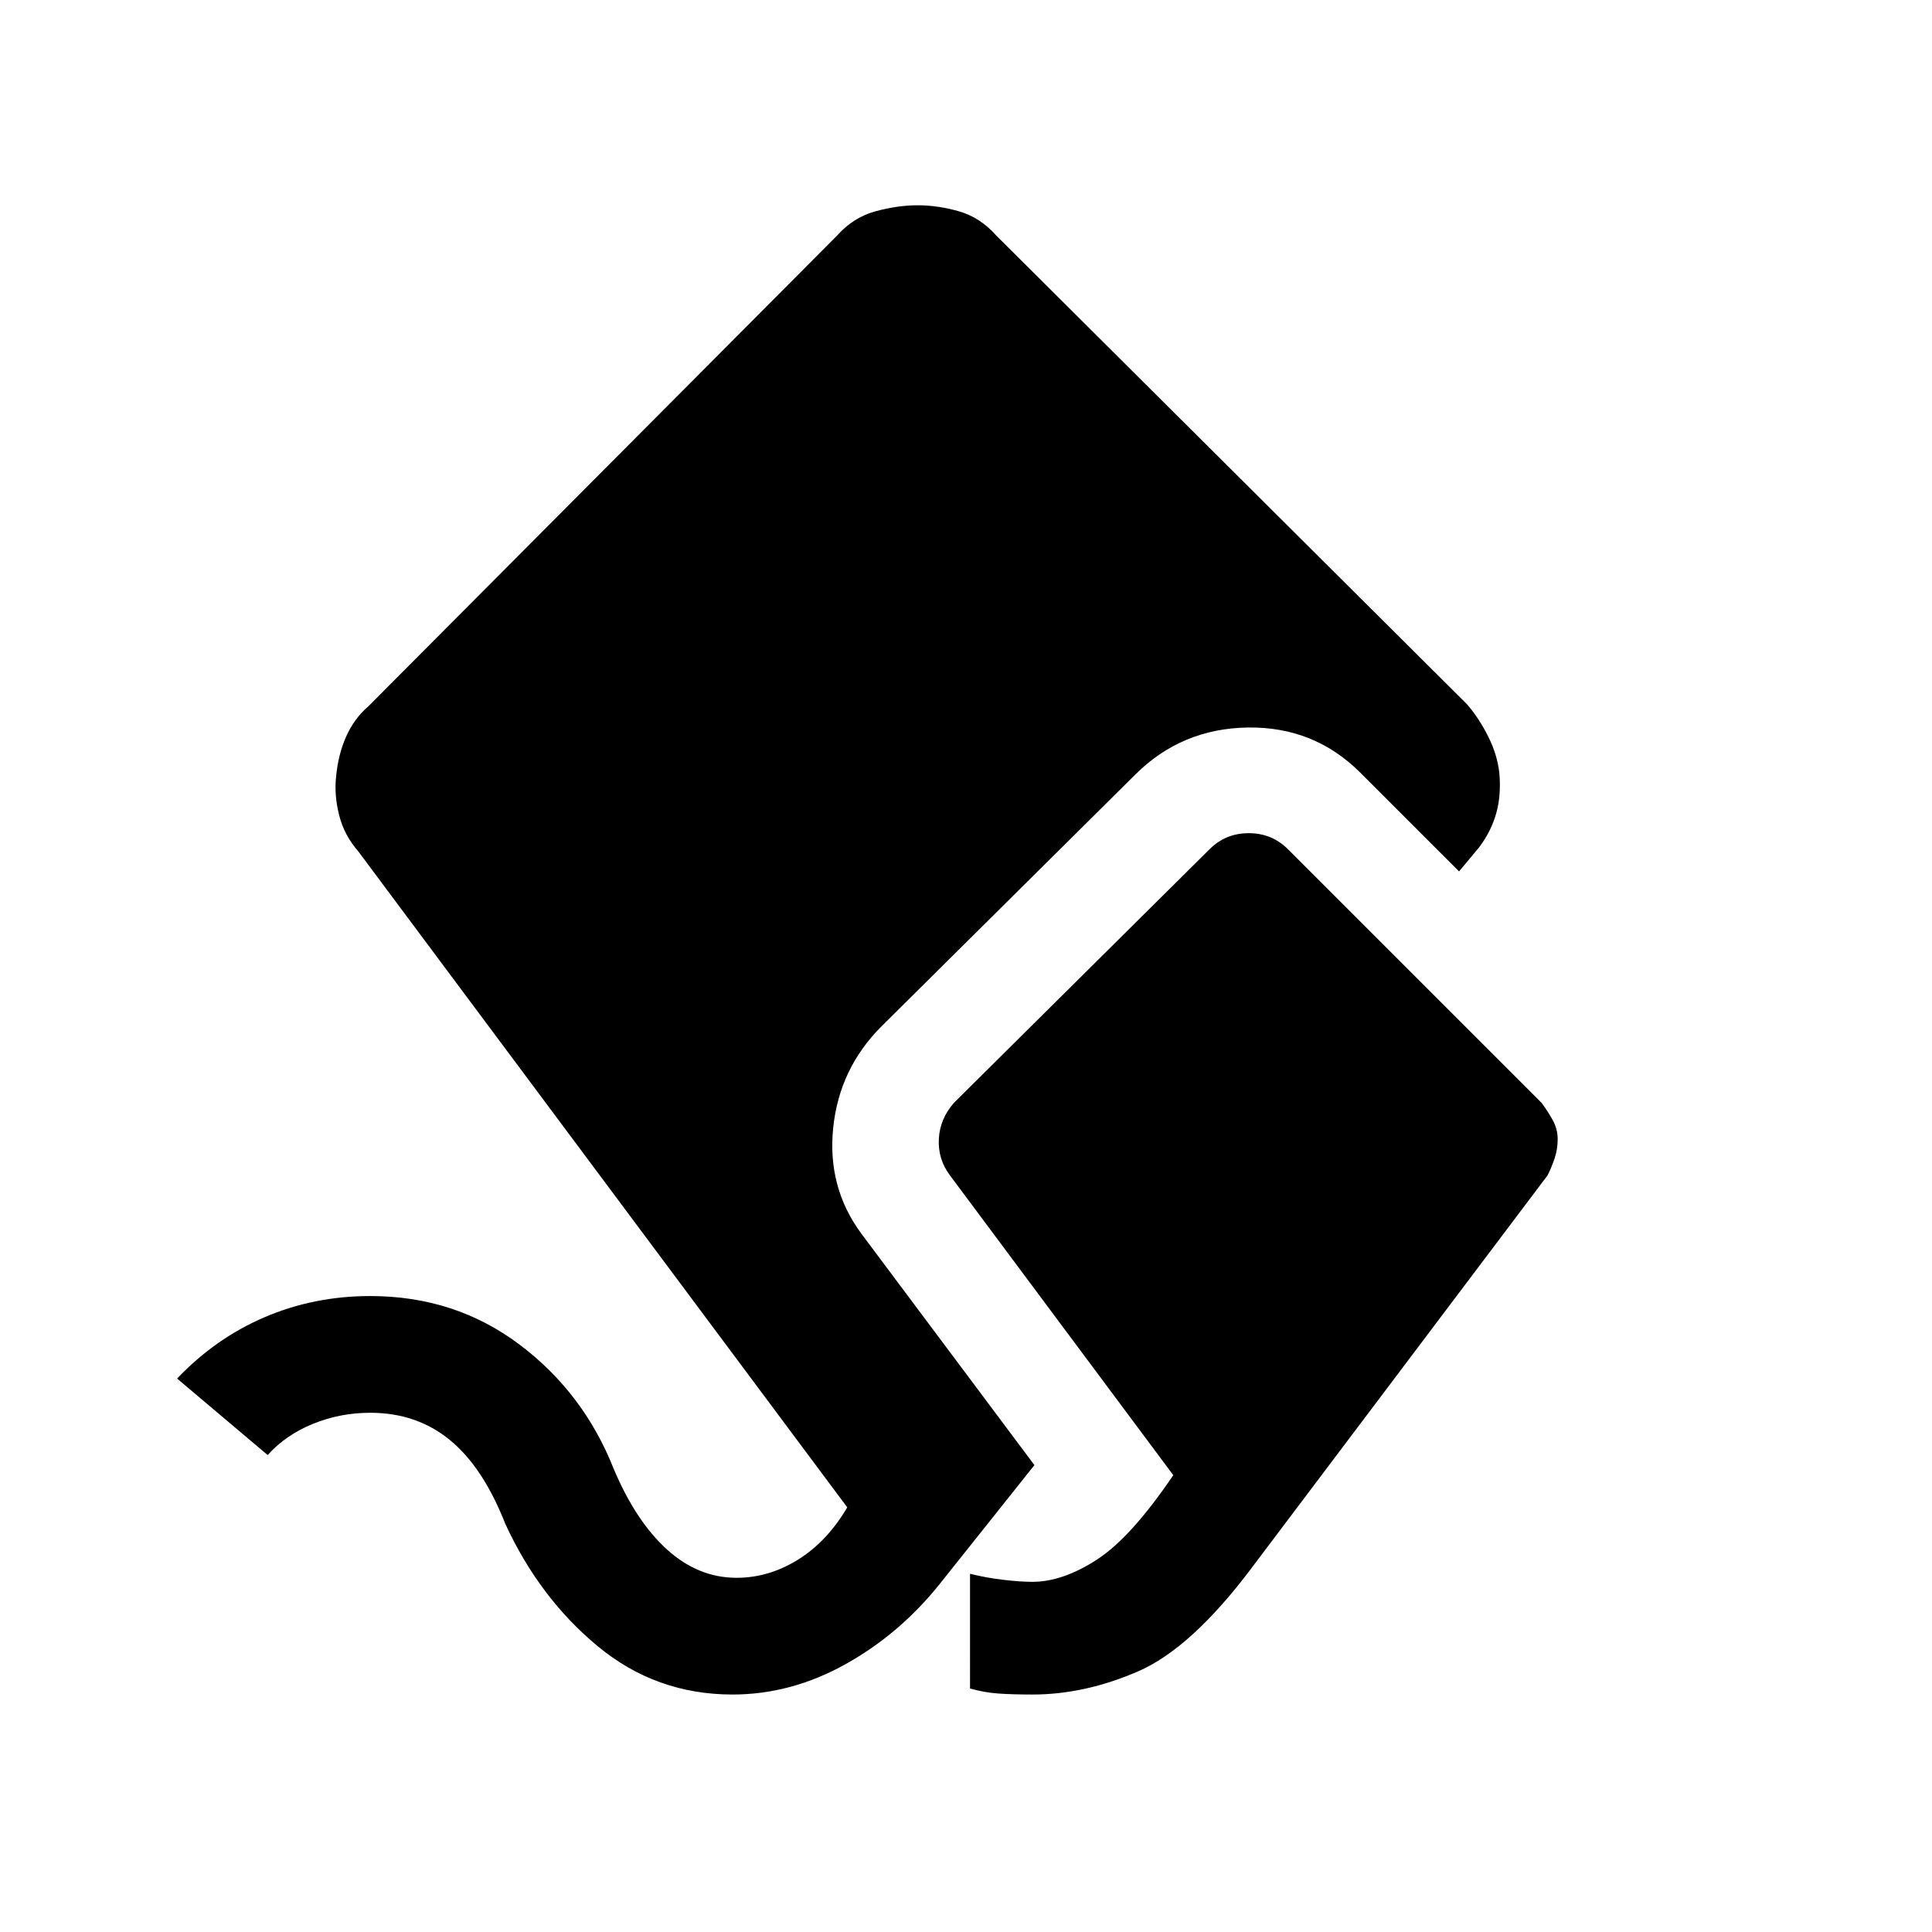 <svg xmlns="http://www.w3.org/2000/svg" width="48" height="48"><path d="M18.2 42.1q-1.9 0-3.35-1.2-1.45-1.2-2.3-3.05-.55-1.4-1.375-2.075Q10.35 35.1 9.2 35.1q-.75 0-1.425.275t-1.125.775l-2.25-1.9q.95-1 2.175-1.525Q7.8 32.2 9.2 32.2q2.1 0 3.7 1.2t2.35 3.1q.55 1.3 1.325 2 .775.7 1.725.7.8 0 1.525-.45.725-.45 1.225-1.3L8.9 21.15q-.35-.4-.475-.9t-.075-.95q.05-.55.25-1 .2-.45.55-.75L20.8 5.85q.4-.45.95-.6.55-.15 1.05-.15t1.025.15q.525.15.925.6l11.7 11.65q.3.35.525.8.225.45.275.9.05.55-.075 1-.125.45-.425.85l-.5.6-2.45-2.45q-1.15-1.15-2.8-1.125-1.65.025-2.8 1.175l-6.3 6.25q-1.05 1.05-1.2 2.525-.15 1.475.7 2.625l4.3 5.75-2.35 2.95q-1 1.25-2.35 2t-2.8.75zm7.45 0q-.5 0-.85-.025t-.7-.125V39.1q.4.1.825.15.425.05.725.05.75 0 1.6-.55.85-.55 1.9-2.1L23.6 29.2q-.3-.4-.275-.9.025-.5.375-.9l6.35-6.3q.4-.4.975-.4t.975.4l6.3 6.3q.15.2.275.425.125.225.125.475 0 .25-.075.475-.075.225-.175.425l-7.35 9.75q-1.5 2-2.825 2.575-1.325.575-2.625.575z"/></svg>